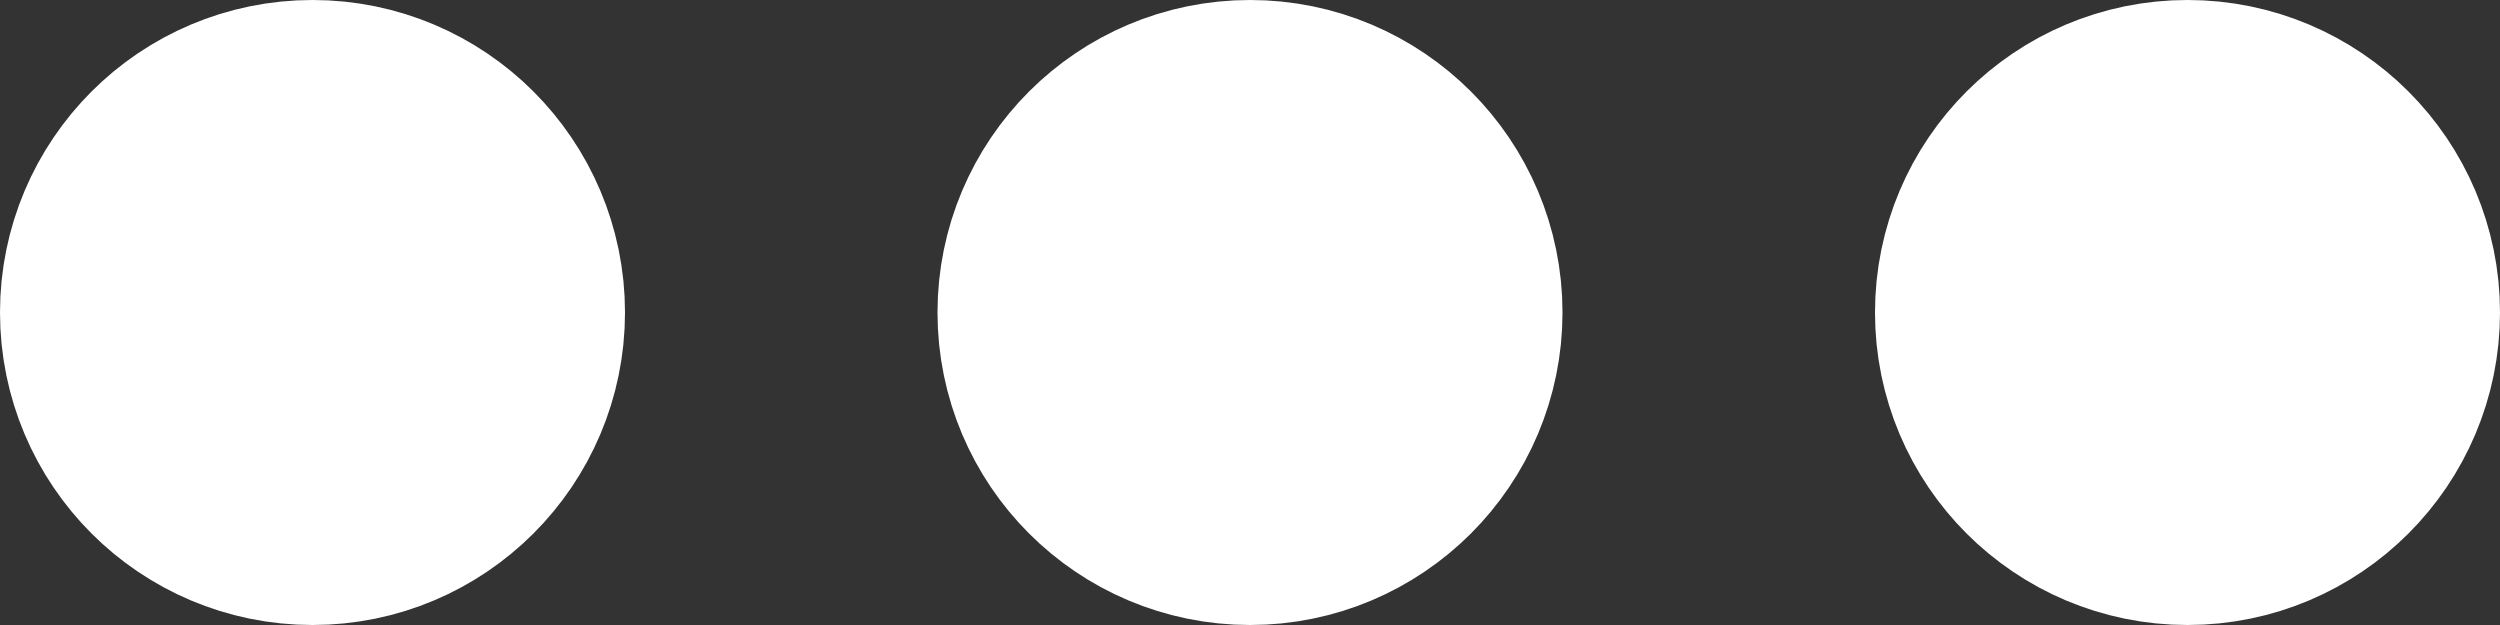 <svg width="16" height="4" viewBox="0 0 16 4" fill="none" xmlns="http://www.w3.org/2000/svg">
<rect x="0" y="0" width="16" height="4" fill="#333333" stroke="none"/>
<circle cx="8" cy="2" r="1" stroke="white" stroke-width="2" stroke-linecap="round"/>
<circle cx="2" cy="2" r="1" stroke="white" stroke-width="2" stroke-linecap="round"/>
<circle cx="14" cy="2" r="1" stroke="white" stroke-width="2" stroke-linecap="round"/>
</svg>

